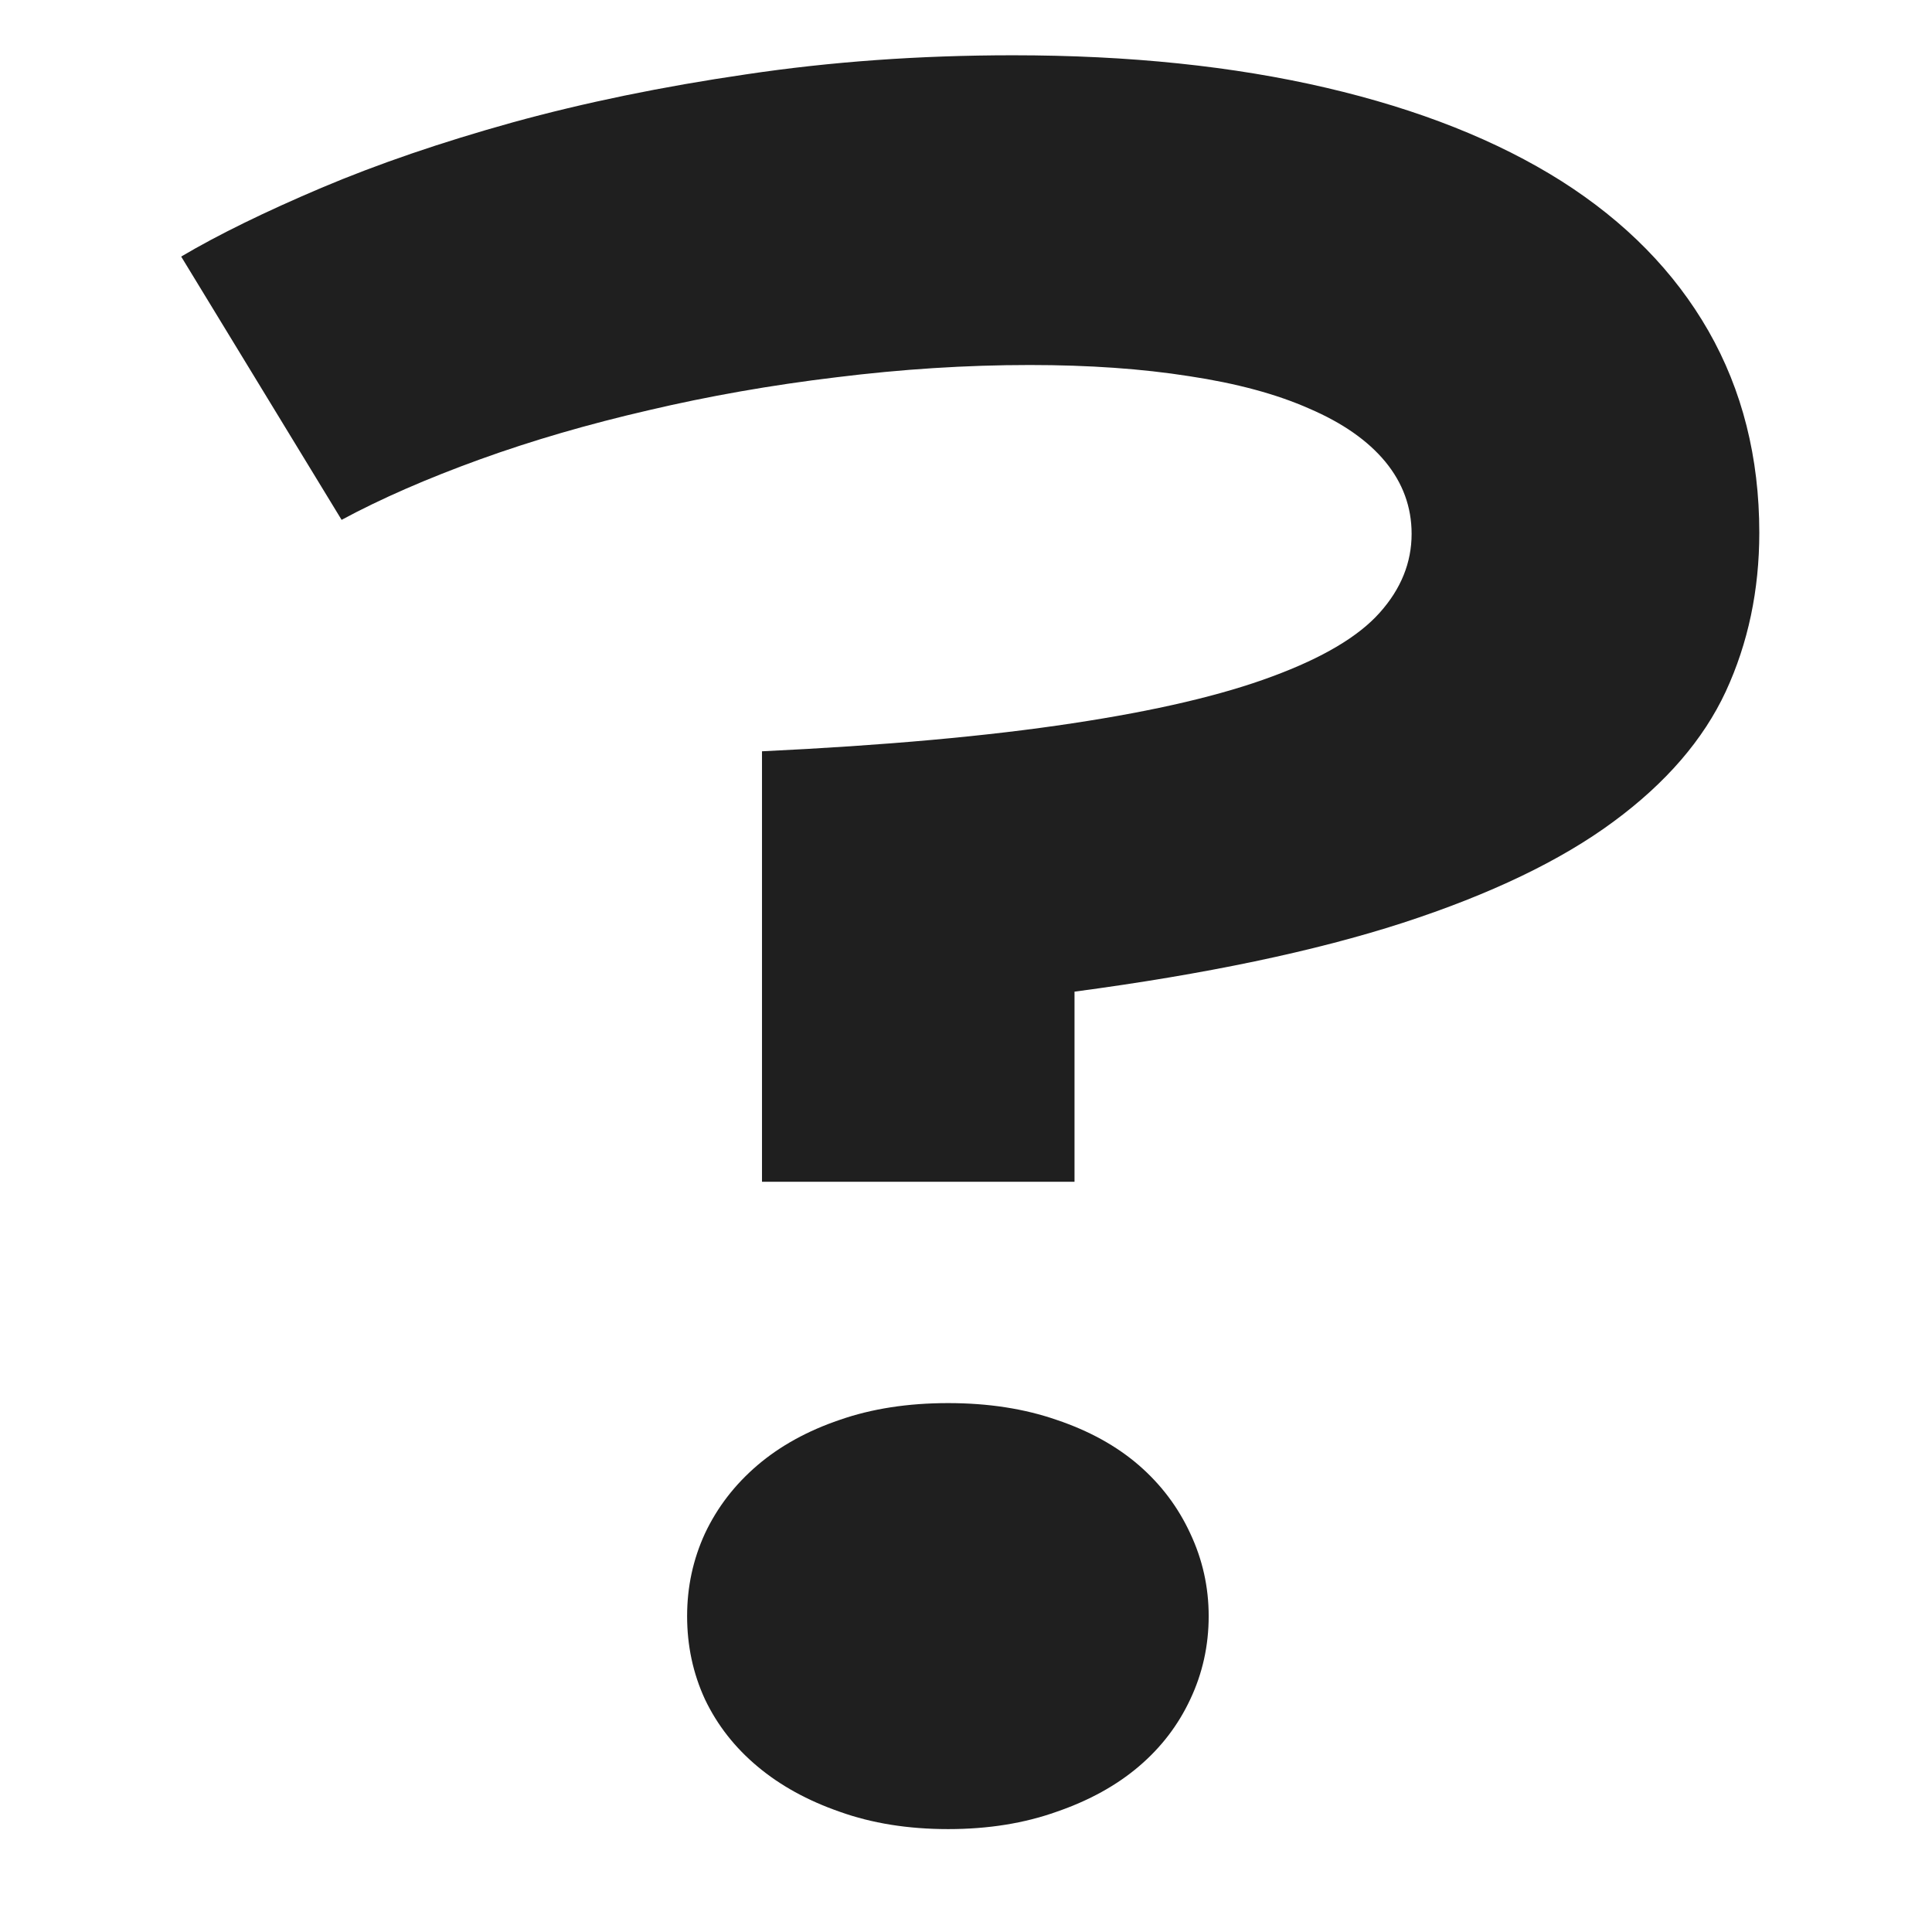 <svg xmlns="http://www.w3.org/2000/svg" xmlns:xlink="http://www.w3.org/1999/xlink" width="72" zoomAndPan="magnify" viewBox="0 0 54 54" height="72" preserveAspectRatio="xMidYMid meet" version="1.0"><defs><g/></defs><g fill="#1f1f1f" fill-opacity="1"><g transform="translate(0.767, 50.483)"><g><path d="M 20.531 -29.484 C 23.977 -29.648 26.867 -29.91 29.203 -30.266 C 31.535 -30.617 33.398 -31.055 34.797 -31.578 C 36.203 -32.098 37.203 -32.691 37.797 -33.359 C 38.391 -34.023 38.688 -34.758 38.688 -35.562 C 38.688 -36.312 38.441 -36.984 37.953 -37.578 C 37.461 -38.172 36.754 -38.664 35.828 -39.062 C 34.91 -39.469 33.789 -39.77 32.469 -39.969 C 31.156 -40.176 29.672 -40.281 28.016 -40.281 C 26.234 -40.281 24.43 -40.164 22.609 -39.938 C 20.785 -39.719 19.035 -39.41 17.359 -39.016 C 15.68 -38.629 14.109 -38.172 12.641 -37.641 C 11.172 -37.109 9.883 -36.547 8.781 -35.953 L 4.297 -43.312 C 5.336 -43.926 6.645 -44.566 8.219 -45.234 C 9.789 -45.898 11.57 -46.508 13.562 -47.062 C 15.562 -47.613 17.738 -48.062 20.094 -48.406 C 22.445 -48.758 24.93 -48.938 27.547 -48.938 C 30.797 -48.938 33.711 -48.633 36.297 -48.031 C 38.891 -47.426 41.082 -46.555 42.875 -45.422 C 44.664 -44.285 46.035 -42.891 46.984 -41.234 C 47.93 -39.578 48.406 -37.695 48.406 -35.594 C 48.406 -33.988 48.094 -32.508 47.469 -31.156 C 46.844 -29.812 45.797 -28.598 44.328 -27.516 C 42.859 -26.43 40.895 -25.488 38.438 -24.688 C 35.988 -23.895 32.93 -23.254 29.266 -22.766 L 29.266 -17.453 L 20.531 -17.453 Z M 18.438 -5.312 C 18.438 -6.125 18.602 -6.895 18.938 -7.625 C 19.281 -8.352 19.77 -8.988 20.406 -9.531 C 21.039 -10.07 21.805 -10.492 22.703 -10.797 C 23.598 -11.109 24.609 -11.266 25.734 -11.266 C 26.859 -11.266 27.867 -11.109 28.766 -10.797 C 29.672 -10.492 30.438 -10.07 31.062 -9.531 C 31.688 -8.988 32.164 -8.352 32.5 -7.625 C 32.844 -6.895 33.016 -6.125 33.016 -5.312 C 33.016 -4.488 32.844 -3.711 32.5 -2.984 C 32.164 -2.266 31.688 -1.641 31.062 -1.109 C 30.438 -0.578 29.672 -0.156 28.766 0.156 C 27.867 0.477 26.859 0.641 25.734 0.641 C 24.609 0.641 23.598 0.477 22.703 0.156 C 21.805 -0.156 21.039 -0.578 20.406 -1.109 C 19.77 -1.641 19.281 -2.266 18.938 -2.984 C 18.602 -3.711 18.438 -4.488 18.438 -5.312 Z M 18.438 -5.312 "/></g></g></g></svg>
